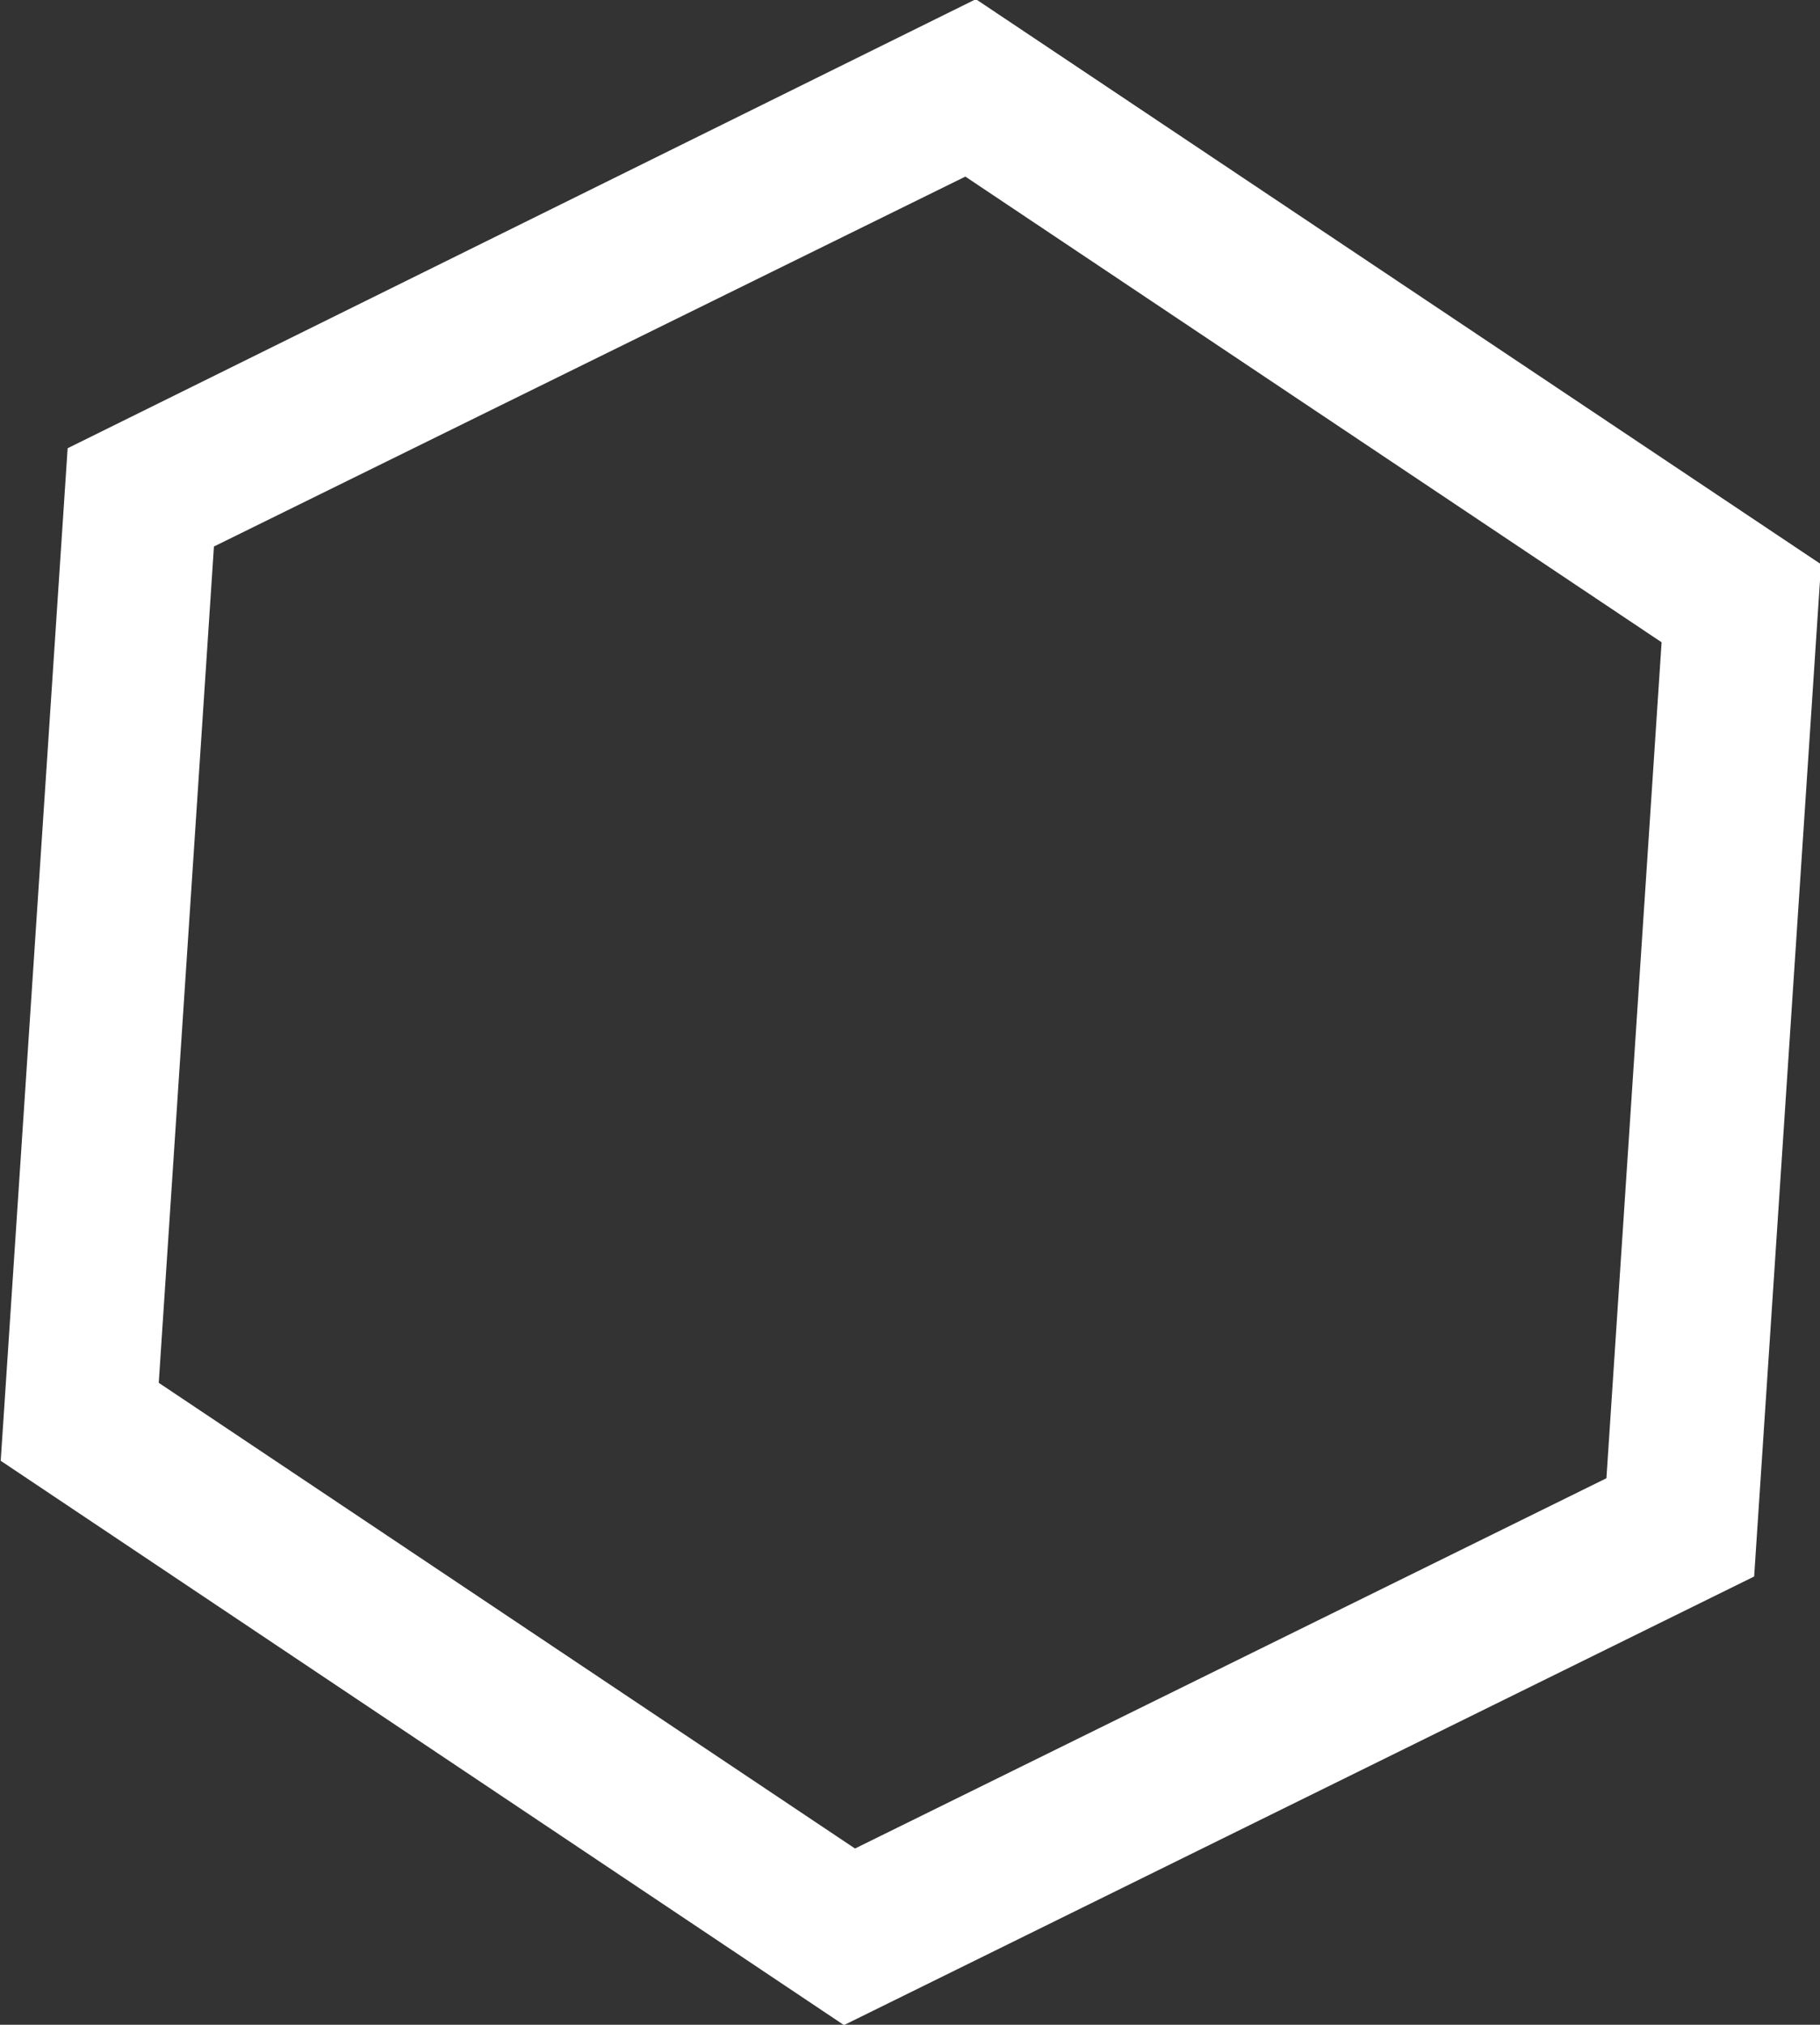 <svg id="Layer_1" data-name="Layer 1" xmlns="http://www.w3.org/2000/svg" viewBox="0 0 51.13 56.87"><rect x="0" y="0" width="51.13" height="56.87" fill="#333333" stroke="none"/><defs><style>.cls-1{fill:#fff;}</style></defs><path class="cls-1" d="M299.22,397.26l19.56,13.08-1.55,23.48-21.11,10.4-19.56-13.08,1.55-23.49,21.11-10.39m.33-5L274,404.89l-1.88,28.44,23.69,15.85,25.57-12.6,1.88-28.43L299.55,392.3Z" transform="translate(-272.1 -392.3)"/></svg>